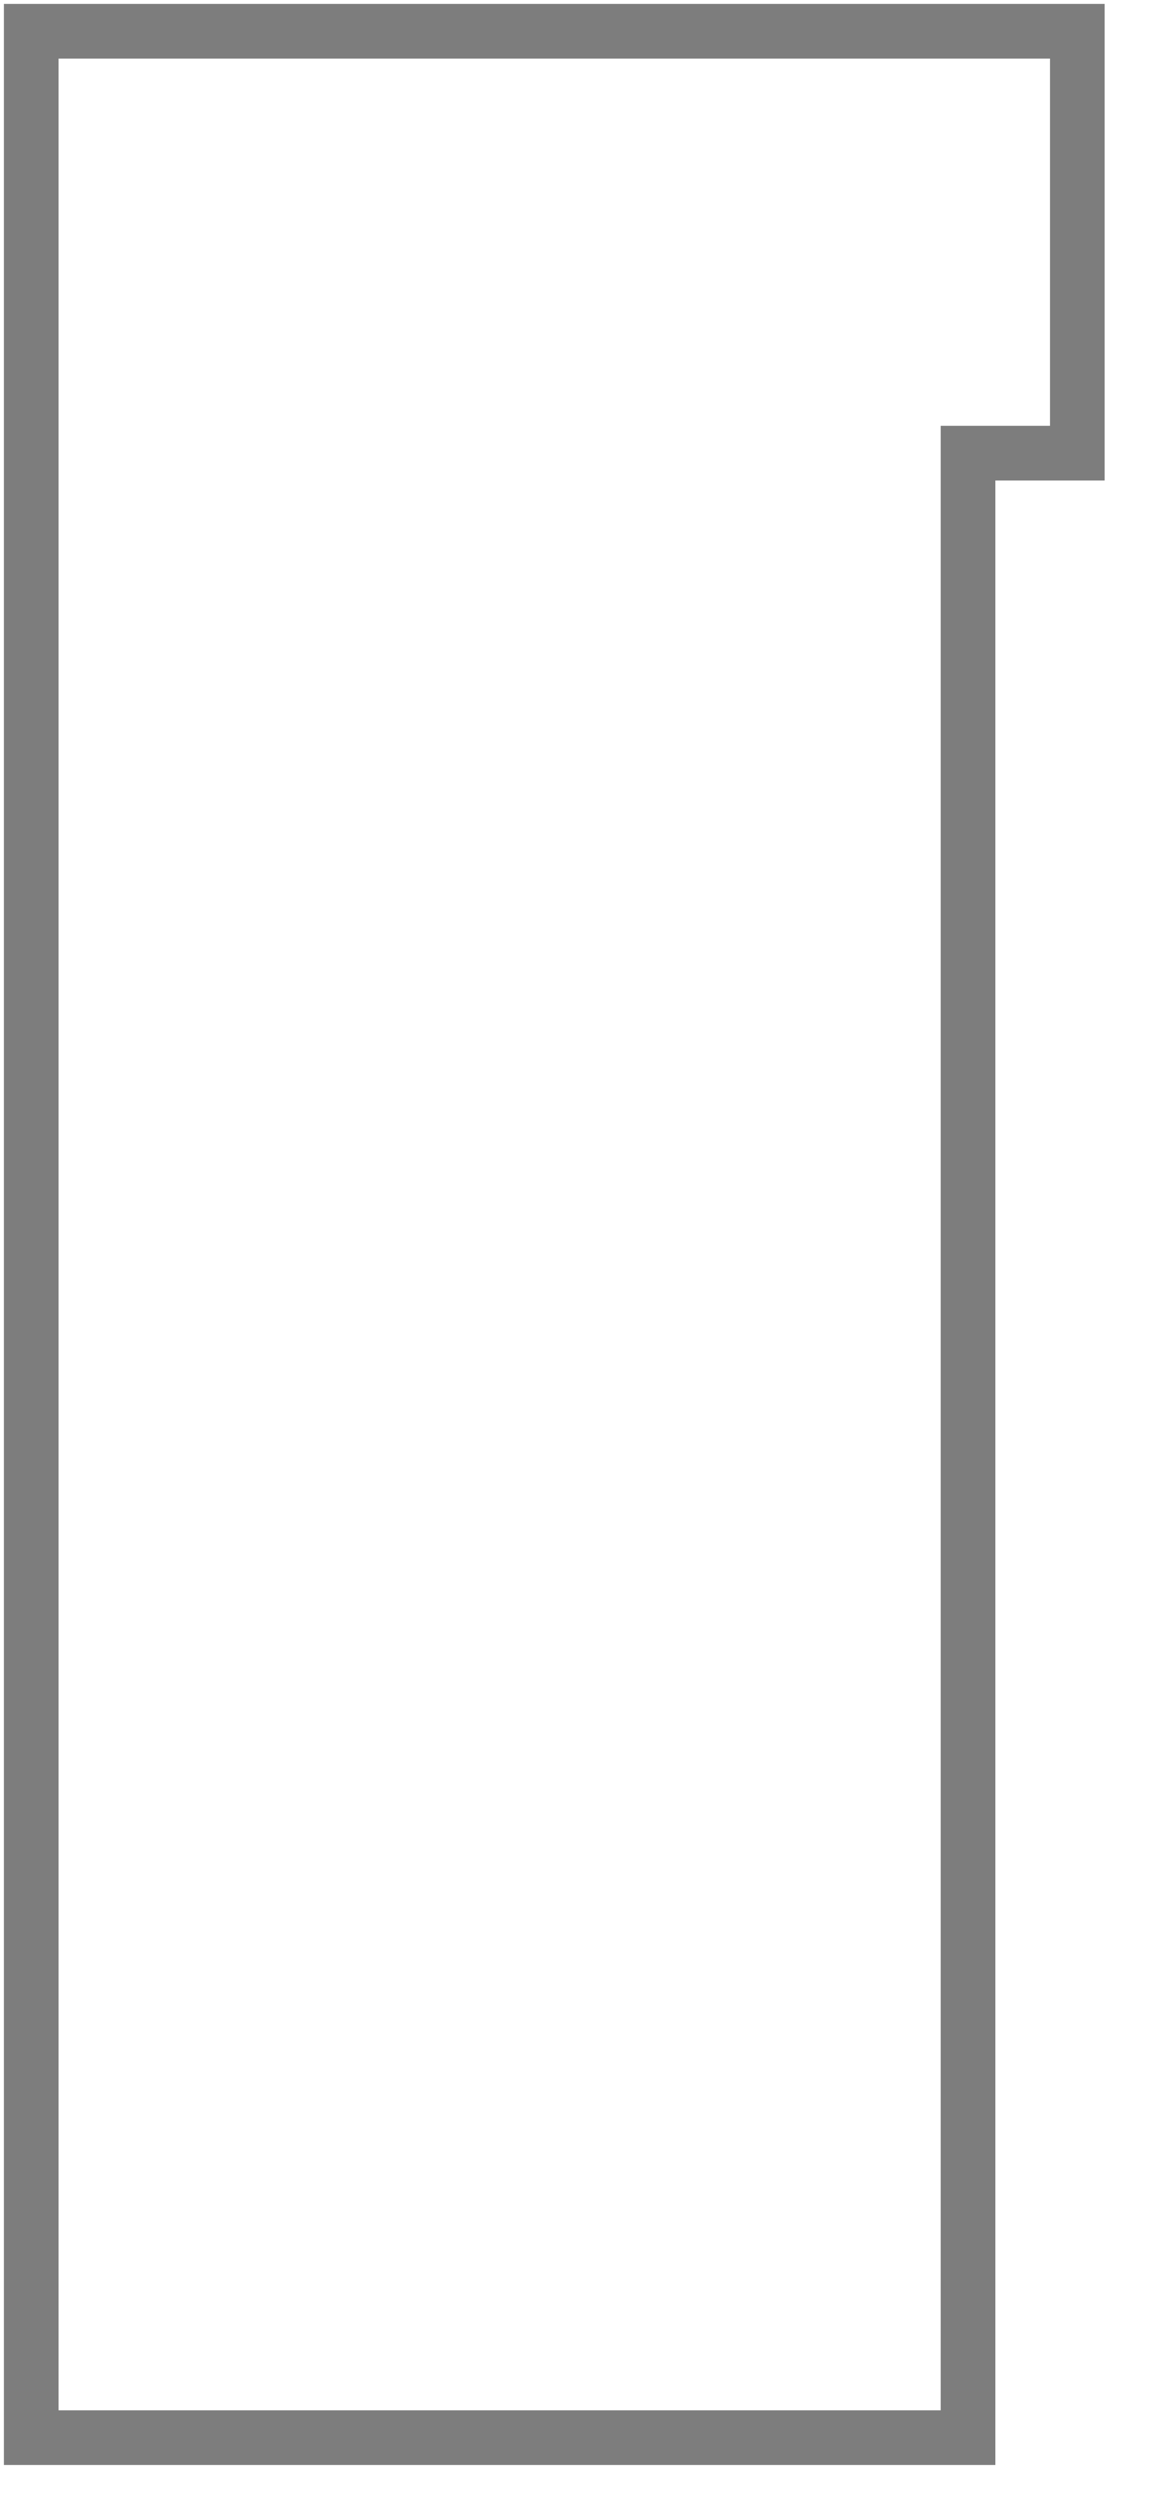             <svg width="150" height="320">
              <path class="body-part" stroke="#7d7d7d" stroke-width="7" fill="none"
                d="M 4 4 L 138 4 L 138 58 L 124 58 L 124 312 L 4 312 Z " />
            </svg>